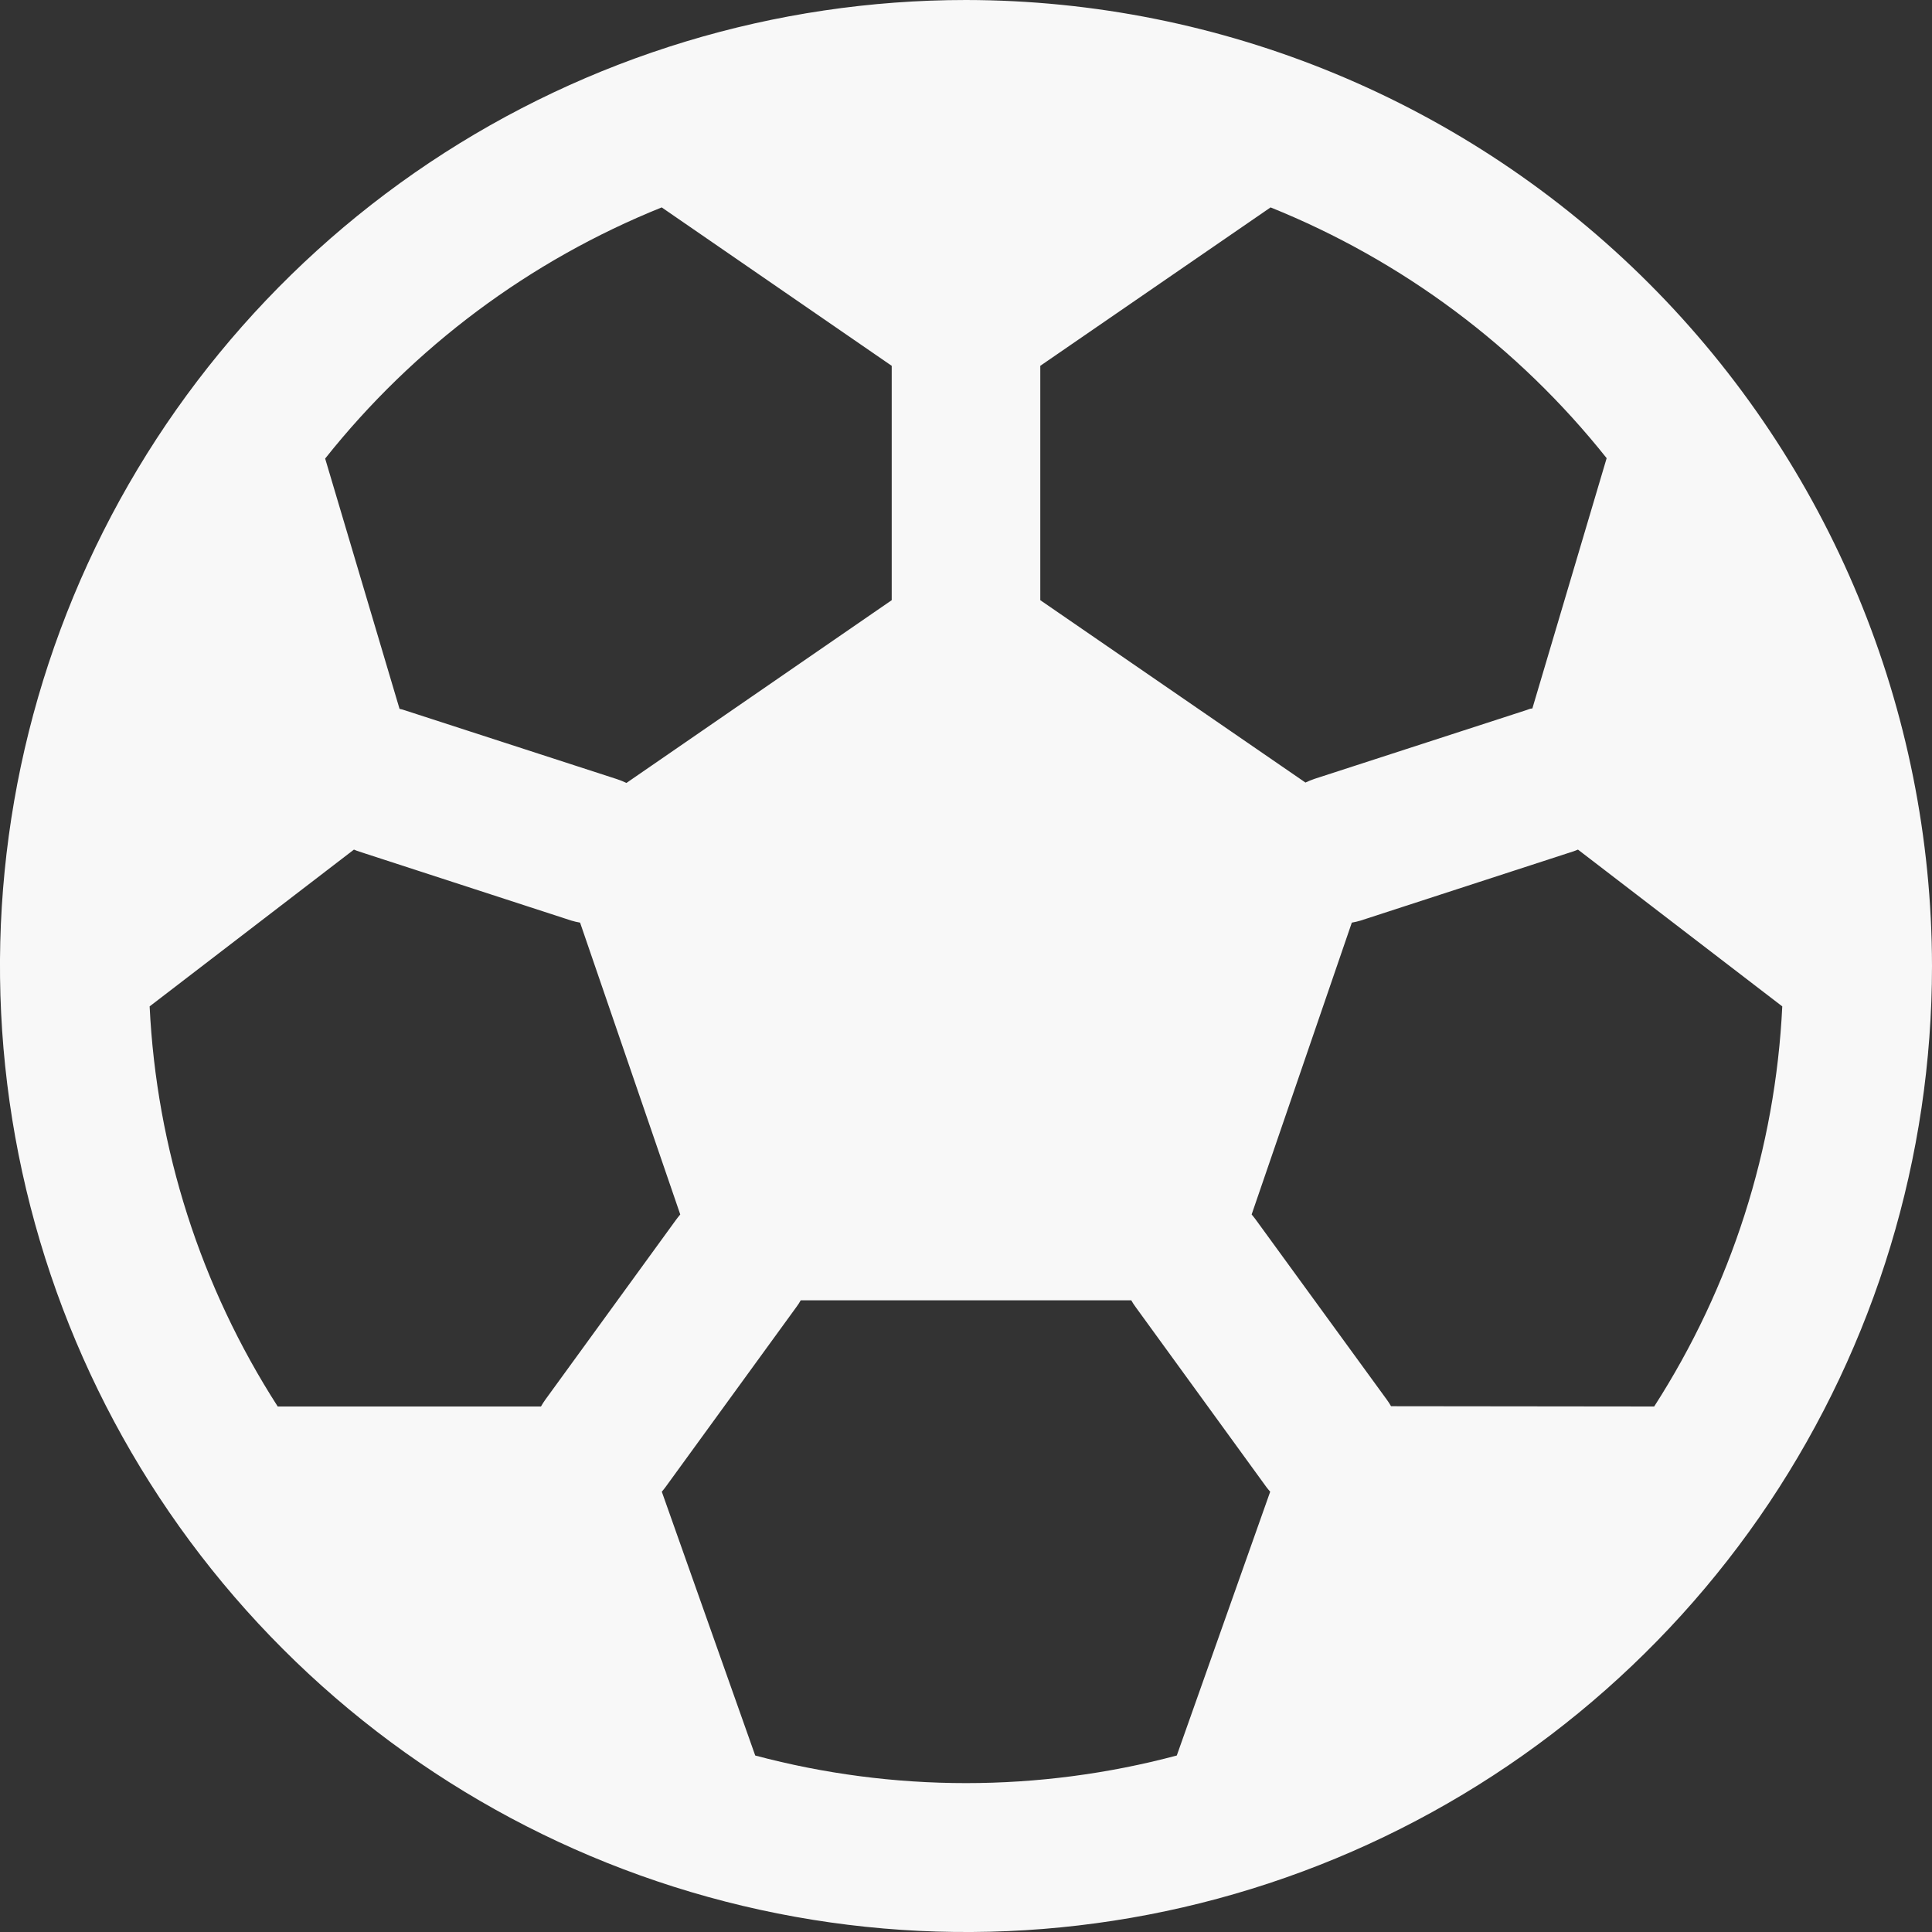 <svg width="20" height="20" viewBox="0 0 20 20" fill="none" xmlns="http://www.w3.org/2000/svg">
<rect x="0" y="0" width="20" height="20" fill="#333333" stroke="none"/>
<path d="M10 0C8.022 0 6.089 0.586 4.444 1.685C2.8 2.784 1.518 4.346 0.761 6.173C0.004 8 -0.194 10.011 0.192 11.951C0.578 13.891 1.53 15.672 2.929 17.071C4.327 18.47 6.109 19.422 8.049 19.808C9.989 20.194 12 19.996 13.827 19.239C15.654 18.482 17.216 17.2 18.315 15.556C19.413 13.911 20 11.978 20 10C19.997 7.349 18.943 4.807 17.068 2.932C15.193 1.057 12.651 0.003 10 0ZM10.769 3.787L13.153 2.147C14.518 2.697 15.716 3.591 16.632 4.743L15.863 7.334C15.843 7.334 15.823 7.343 15.804 7.35L13.61 8.062C13.577 8.073 13.545 8.086 13.514 8.101L10.769 6.213V3.787ZM6.85 2.147L9.231 3.787V6.213L6.485 8.105C6.453 8.09 6.421 8.077 6.388 8.066L4.194 7.354C4.175 7.347 4.155 7.342 4.136 7.338L3.366 4.747C4.283 3.593 5.483 2.697 6.85 2.147ZM5.6 14.56H2.875C2.077 13.319 1.62 11.891 1.549 10.418L3.664 8.795C3.683 8.803 3.701 8.81 3.72 8.816L5.915 9.53C5.945 9.539 5.975 9.546 6.005 9.551L7.042 12.572C7.028 12.589 7.013 12.607 7 12.625L5.644 14.491C5.628 14.513 5.614 14.536 5.6 14.56ZM12.182 18.173C10.752 18.554 9.248 18.554 7.818 18.173L6.851 15.442C6.863 15.427 6.877 15.412 6.888 15.396L8.245 13.529C8.261 13.507 8.276 13.485 8.289 13.461H11.711C11.724 13.485 11.739 13.507 11.755 13.529L13.111 15.396C13.123 15.412 13.136 15.427 13.149 15.442L12.182 18.173ZM14.4 14.557C14.386 14.533 14.372 14.51 14.356 14.489L12.999 12.625C12.986 12.607 12.971 12.589 12.957 12.572L13.994 9.551C14.024 9.546 14.054 9.539 14.084 9.53L16.279 8.816C16.298 8.81 16.316 8.803 16.335 8.795L18.45 10.418C18.379 11.891 17.922 13.319 17.124 14.56L14.4 14.557Z" fill="#F8F8F8"/>
</svg>
